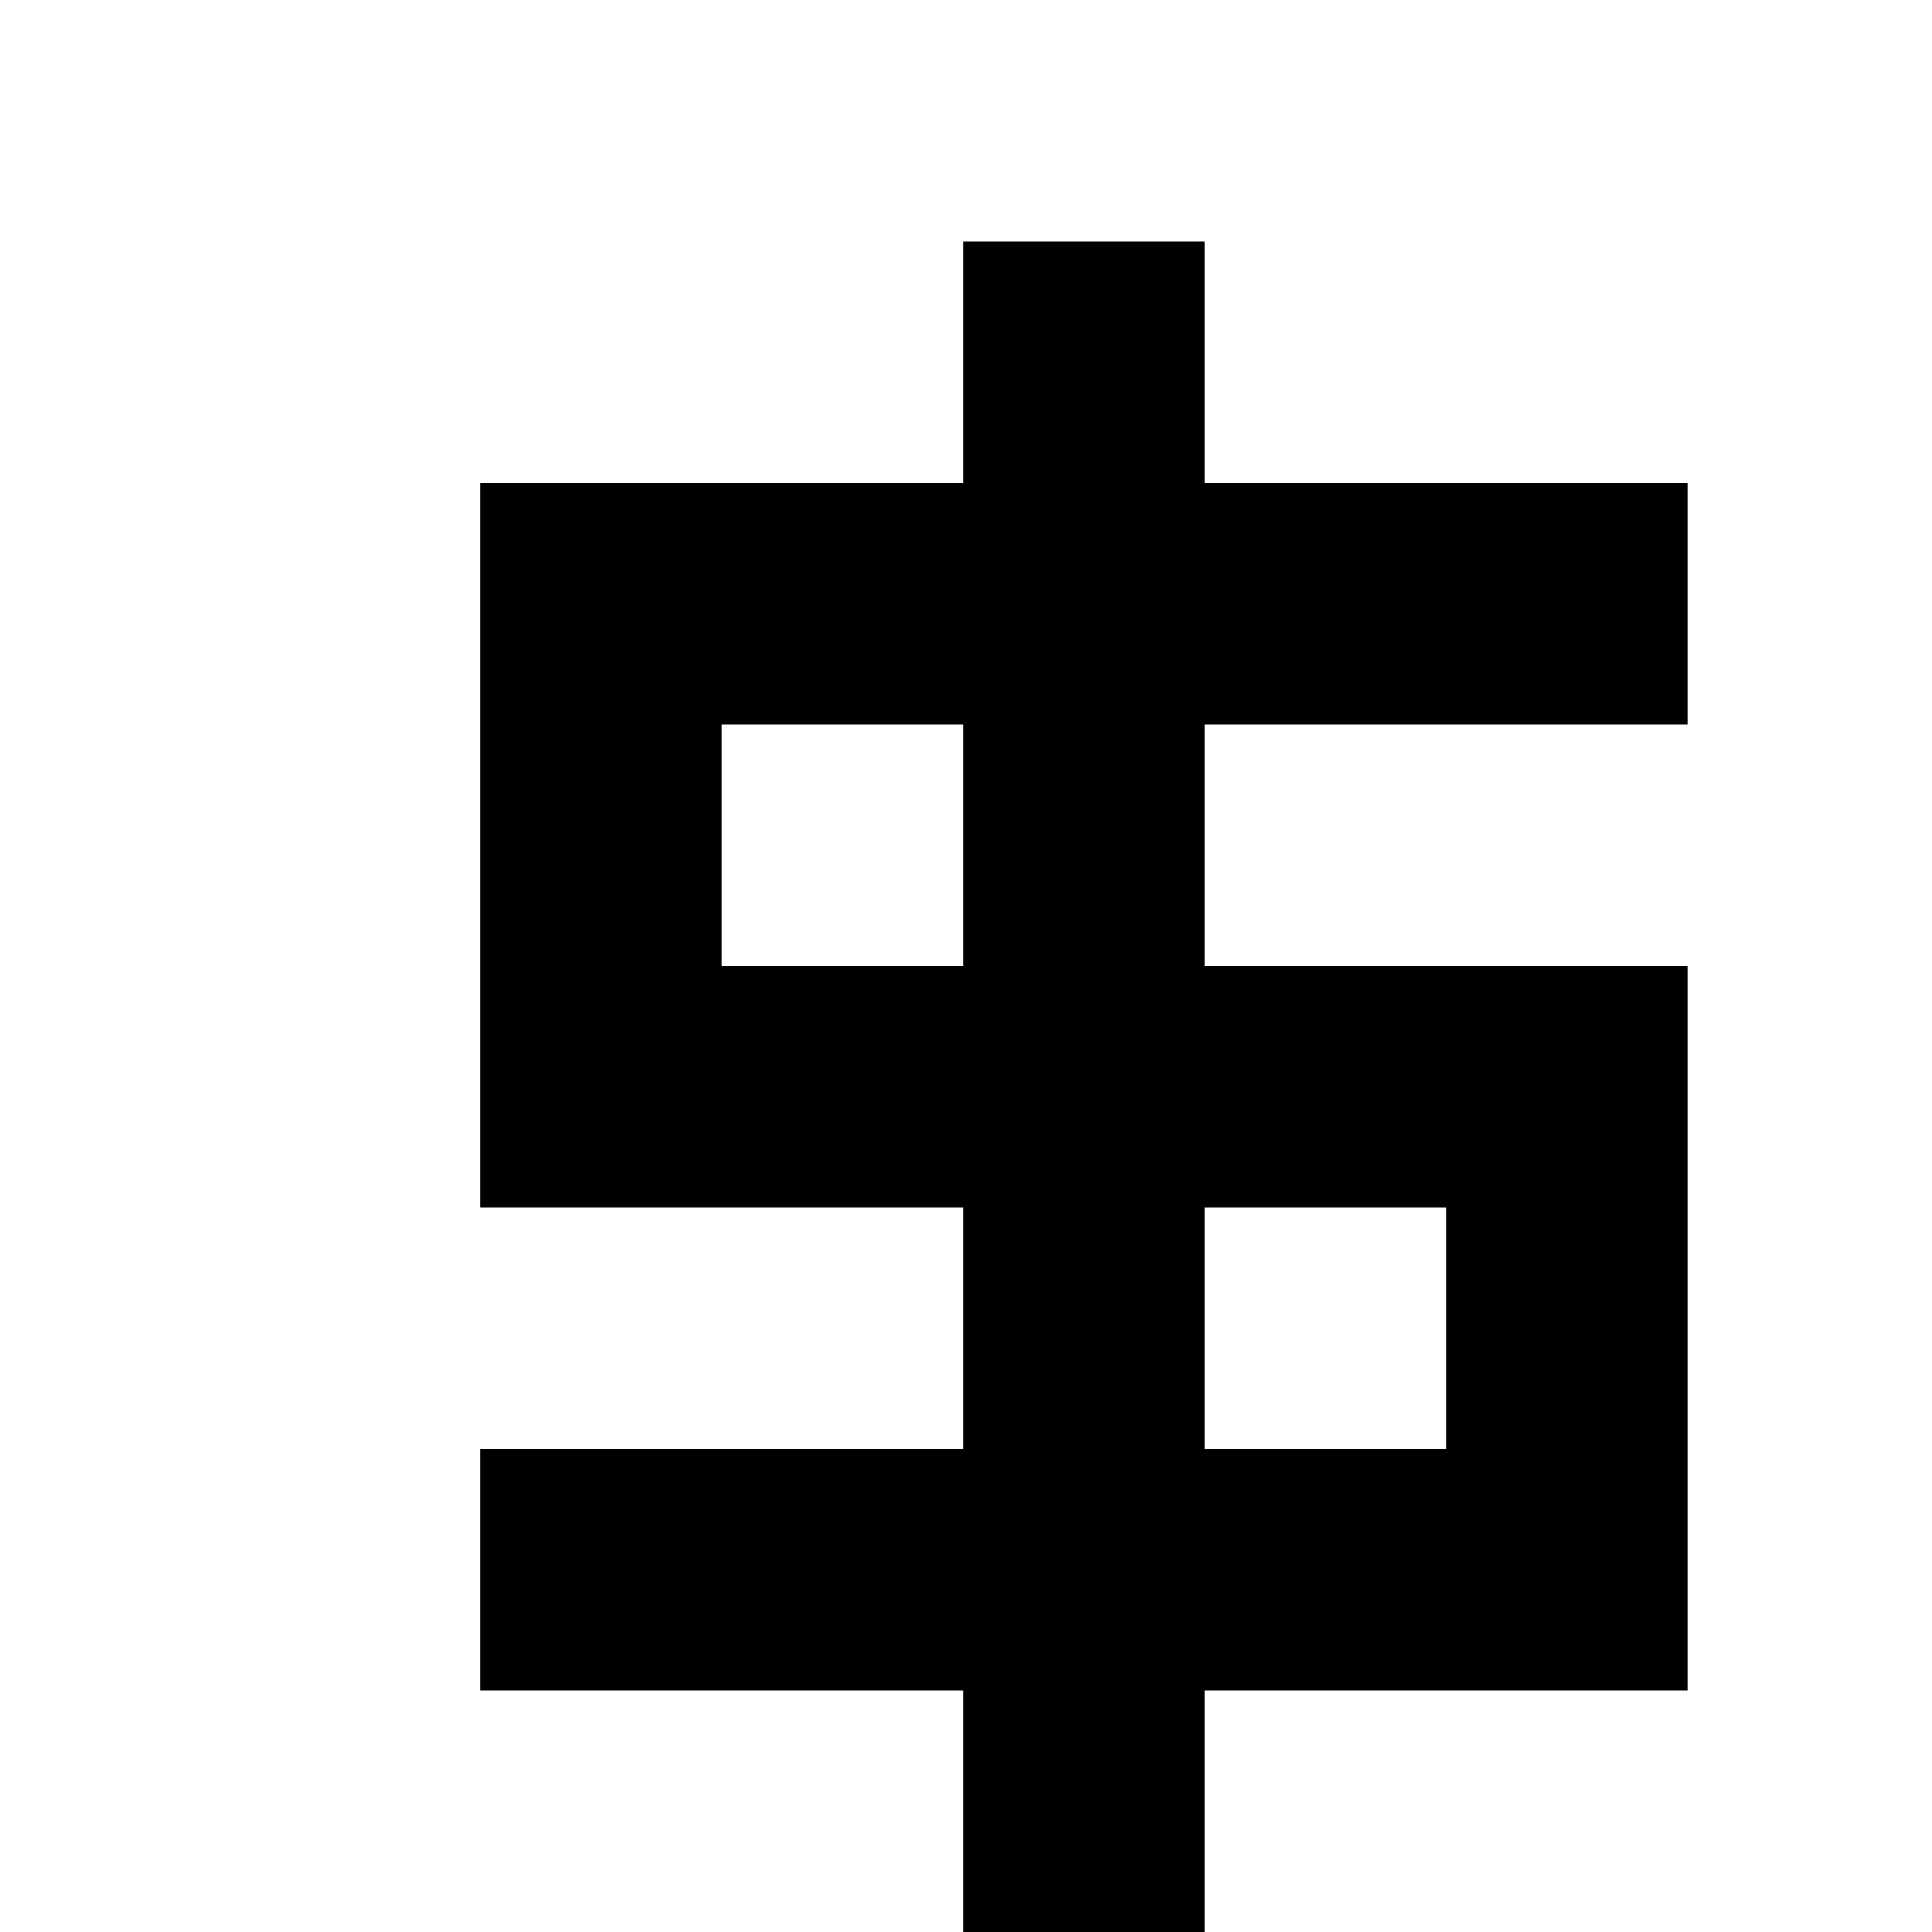 <?xml version="1.0" encoding="utf-8"?>
<!-- Generator: Adobe Illustrator 17.0.0, SVG Export Plug-In . SVG Version: 6.00 Build 0)  -->
<svg version="1.2" baseProfile="tiny" id="Layer_1" xmlns="http://www.w3.org/2000/svg" xmlns:xlink="http://www.w3.org/1999/xlink"
	 x="0px" y="0px" width="8px" height="8px" viewBox="0 0 8 8" overflow="scroll" xml:space="preserve">
<path d="M6.988,3V2h-2V1h-1v1h-2v3h2v1h-2v1h2v1h1V7h2V4h-2V3H6.988z M5.988,5v1h-1V5H5.988z M3.988,4h-1V3h1V4z"/>
</svg>
